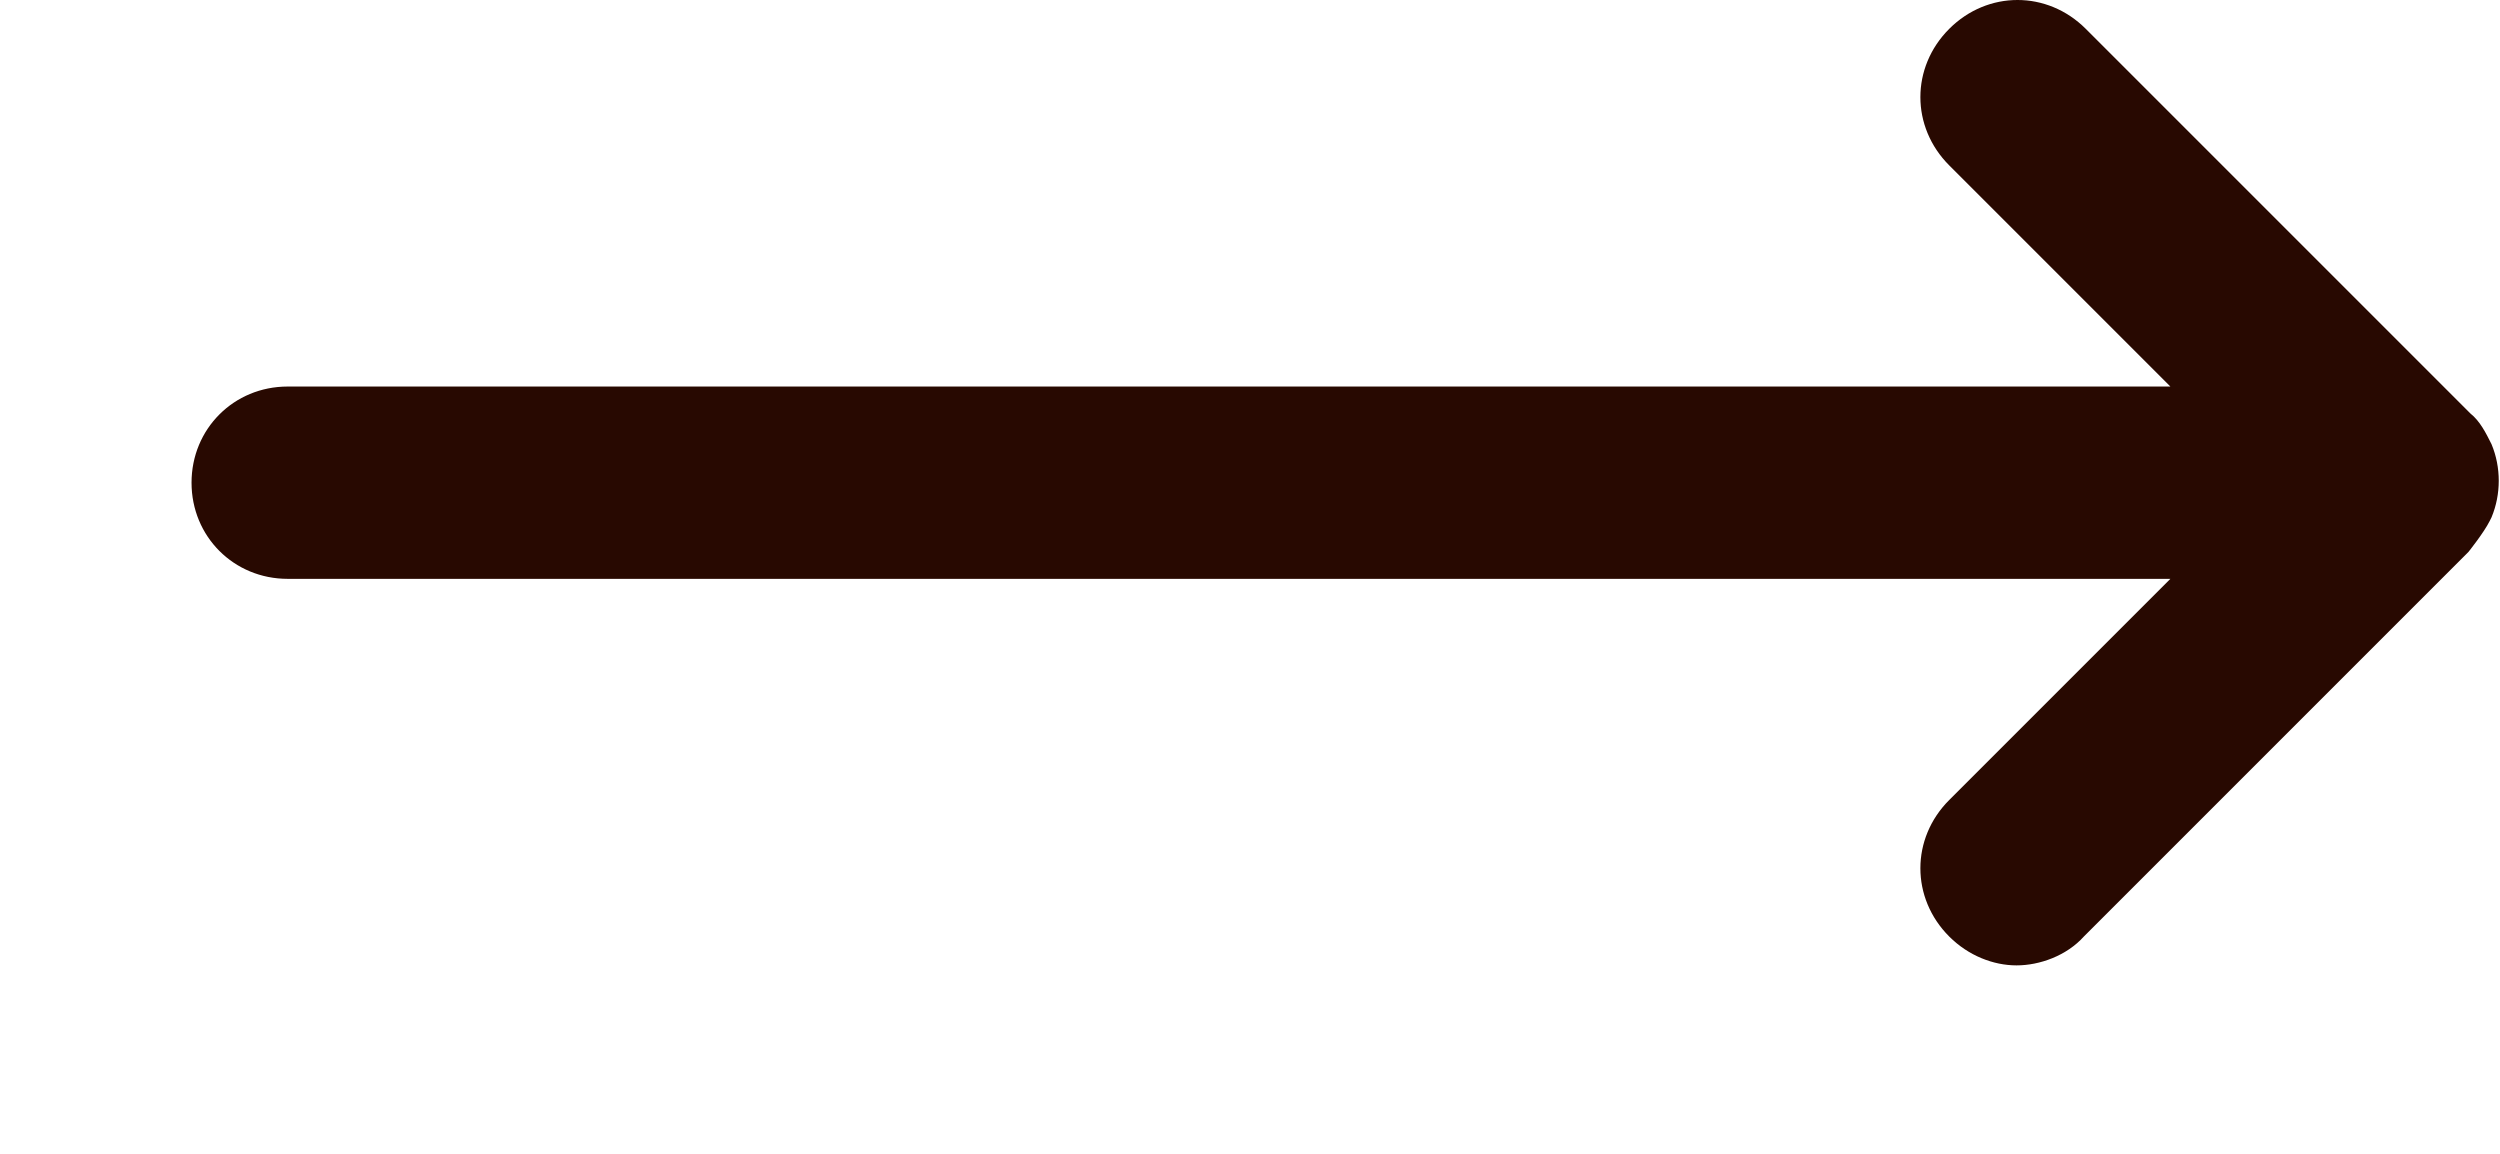 <svg width="13" height="6" viewBox="0 0 13 6" fill="none" xmlns="http://www.w3.org/2000/svg">
<path d="M12.956 2.69C13.006 2.57 13.006 2.43 12.956 2.31C12.926 2.25 12.896 2.19 12.846 2.15L10.846 0.15C10.646 -0.05 10.336 -0.05 10.136 0.15C9.936 0.35 9.936 0.66 10.136 0.86L11.286 2.01H1.496C1.216 2.01 0.996 2.23 0.996 2.51C0.996 2.79 1.216 3.01 1.496 3.01H11.286L10.136 4.16C9.936 4.36 9.936 4.67 10.136 4.87C10.236 4.97 10.366 5.02 10.486 5.02C10.606 5.02 10.746 4.97 10.836 4.87L12.836 2.87C12.836 2.87 12.916 2.77 12.946 2.71L12.956 2.69Z" fill="#280901"/>
</svg>
